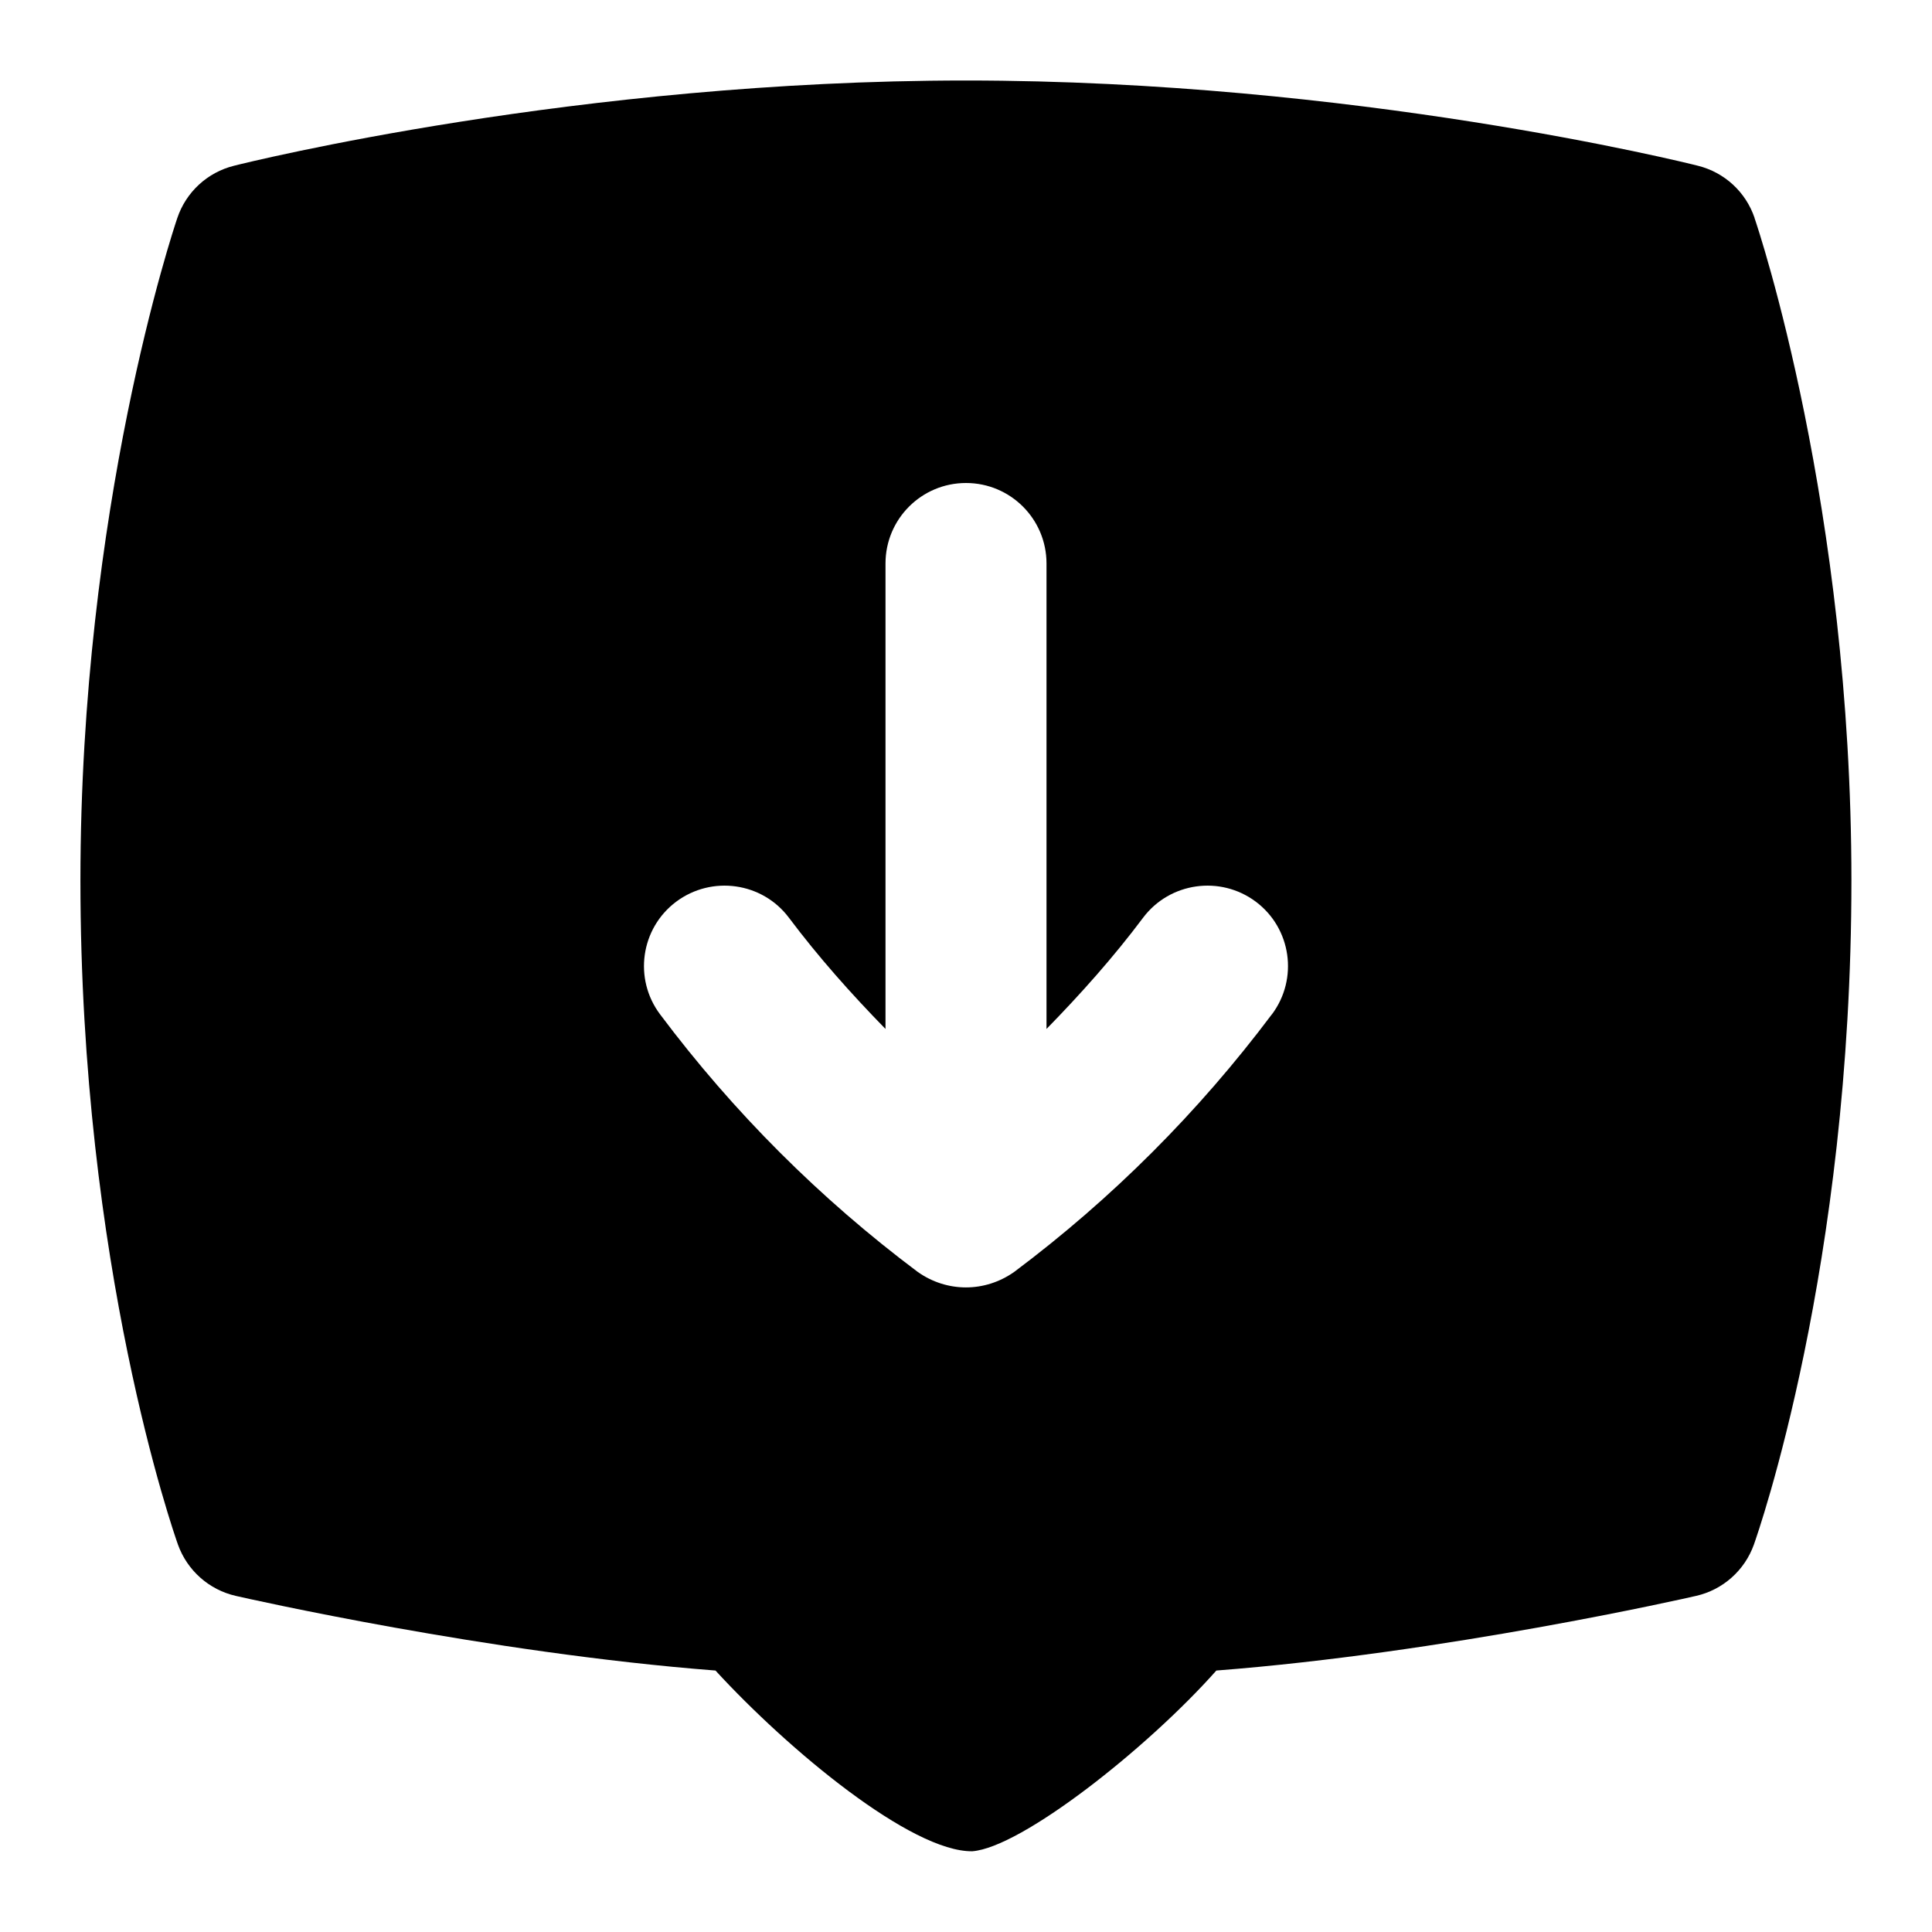 <svg id="Layer_1" viewBox="0 0 24 24" xmlns="http://www.w3.org/2000/svg" data-name="Layer 1"><path d="m21.796 2.707c-.109-.322-.374-.566-.704-.648-.172-.044-4.278-1.059-9.093-1.059s-8.919 1.015-9.092 1.059c-.33.082-.595.326-.704.648-.049.145-1.204 3.597-1.204 8.232 0 4.797 1.162 8.108 1.211 8.247.115.322.386.563.72.639.132.03 3.125.708 5.958.927.911.992 2.434 2.254 3.19 2.245.61-.046 2.171-1.275 3.032-2.245 2.833-.219 5.826-.896 5.958-.927.333-.075.605-.316.72-.639.049-.139 1.211-3.45 1.211-8.247 0-4.636-1.154-8.088-1.204-8.232zm-5.997 9.894c-.912 1.215-1.988 2.291-3.2 3.199-.364.257-.836.257-1.199 0-1.212-.908-2.289-1.984-3.2-3.199-.332-.442-.242-1.069.2-1.4.443-.33 1.07-.241 1.4.199.368.49.774.946 1.2 1.382v-5.782c0-.553.448-1 1-1s1 .447 1 1v5.782c.426-.436.833-.892 1.2-1.382.331-.44.958-.529 1.4-.199.442.331.531.958.2 1.4z"/></svg>